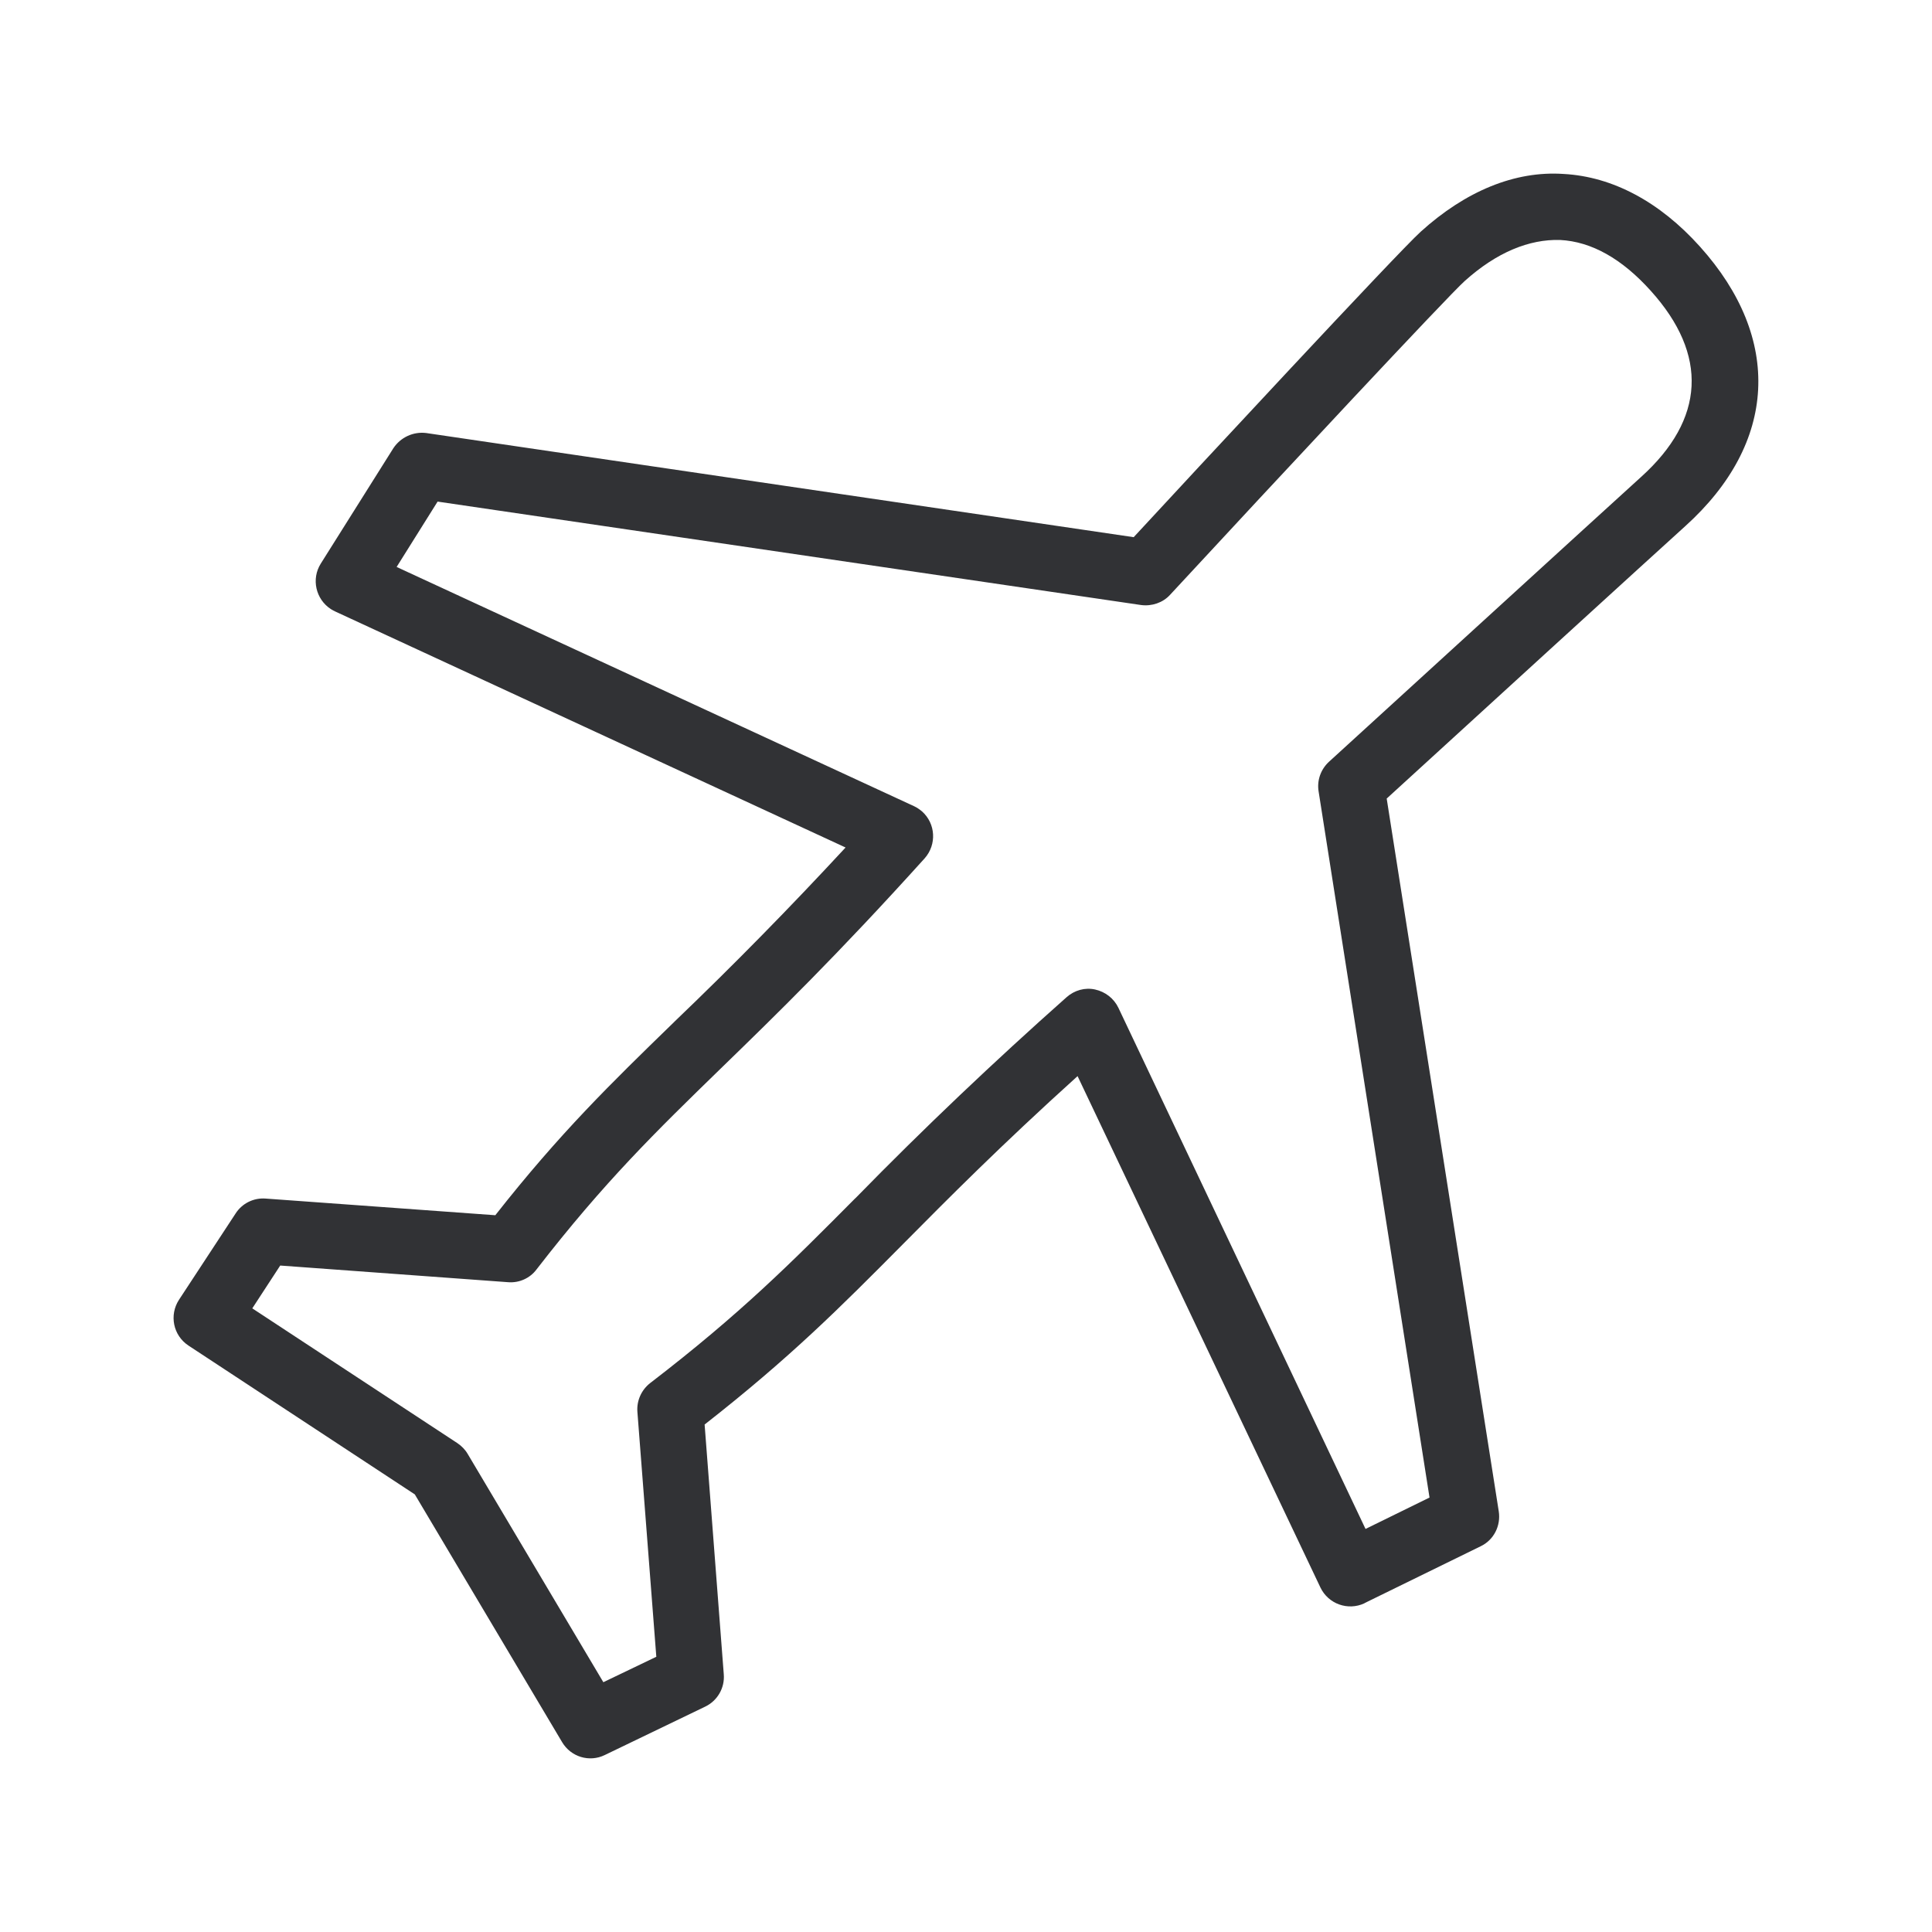 <svg width="24" height="24" viewBox="0 0 24 24" fill="none" xmlns="http://www.w3.org/2000/svg">
<path fill-rule="evenodd" clip-rule="evenodd" d="M19.425 2.161C20.03 2.194 20.616 2.505 21.117 3.063C22.145 4.206 22.078 5.505 20.935 6.536C20.691 6.755 17.929 9.276 17.226 9.92L18.618 18.774C18.646 18.953 18.557 19.13 18.394 19.208L16.952 19.914C16.952 19.917 16.949 19.917 16.949 19.917C16.744 20.012 16.501 19.925 16.403 19.721L13.386 13.368C12.422 14.239 11.784 14.883 11.212 15.46C10.439 16.239 9.82 16.861 8.753 17.696L8.991 20.799C9.005 20.967 8.913 21.127 8.761 21.2L7.512 21.802C7.321 21.895 7.092 21.825 6.983 21.642L5.153 18.564L2.341 16.715C2.151 16.589 2.1 16.337 2.223 16.147L2.927 15.074C3.008 14.948 3.151 14.878 3.299 14.889L6.153 15.096C6.958 14.072 7.588 13.46 8.37 12.7L8.386 12.684C9.114 11.987 9.82 11.267 10.504 10.528L4.162 7.595C4.145 7.586 4.128 7.578 4.111 7.567C3.921 7.444 3.865 7.191 3.985 7.001L4.887 5.567C4.977 5.432 5.134 5.36 5.293 5.379L14.083 6.673C14.789 5.909 17.369 3.13 17.649 2.878C18.204 2.376 18.817 2.119 19.425 2.161ZM16.38 9.83C16.358 9.693 16.408 9.556 16.509 9.463C16.509 9.463 20.109 6.175 20.386 5.925C21.181 5.208 21.223 4.407 20.506 3.612C20.148 3.214 19.77 3.001 19.38 2.981C18.997 2.97 18.593 3.133 18.195 3.491C17.985 3.679 15.89 5.925 14.534 7.39C14.445 7.488 14.307 7.533 14.176 7.516L5.436 6.231L4.927 7.043L11.355 10.015C11.392 10.032 11.422 10.054 11.453 10.079C11.624 10.231 11.638 10.491 11.487 10.662C10.4 11.867 9.635 12.612 8.957 13.27C8.148 14.057 7.509 14.679 6.666 15.768C6.585 15.878 6.45 15.939 6.313 15.928L3.481 15.721L3.134 16.253L5.683 17.928C5.733 17.962 5.778 18.007 5.809 18.06L7.495 20.897L8.153 20.581L7.918 17.539C7.907 17.399 7.969 17.264 8.078 17.18C9.207 16.313 9.831 15.684 10.619 14.891L10.63 14.881C11.473 14.018 12.347 13.189 13.249 12.388C13.347 12.301 13.478 12.264 13.604 12.292C13.73 12.32 13.837 12.402 13.893 12.519L16.963 18.993L17.758 18.603L16.38 9.83Z" fill="#313235"/>
</svg>
